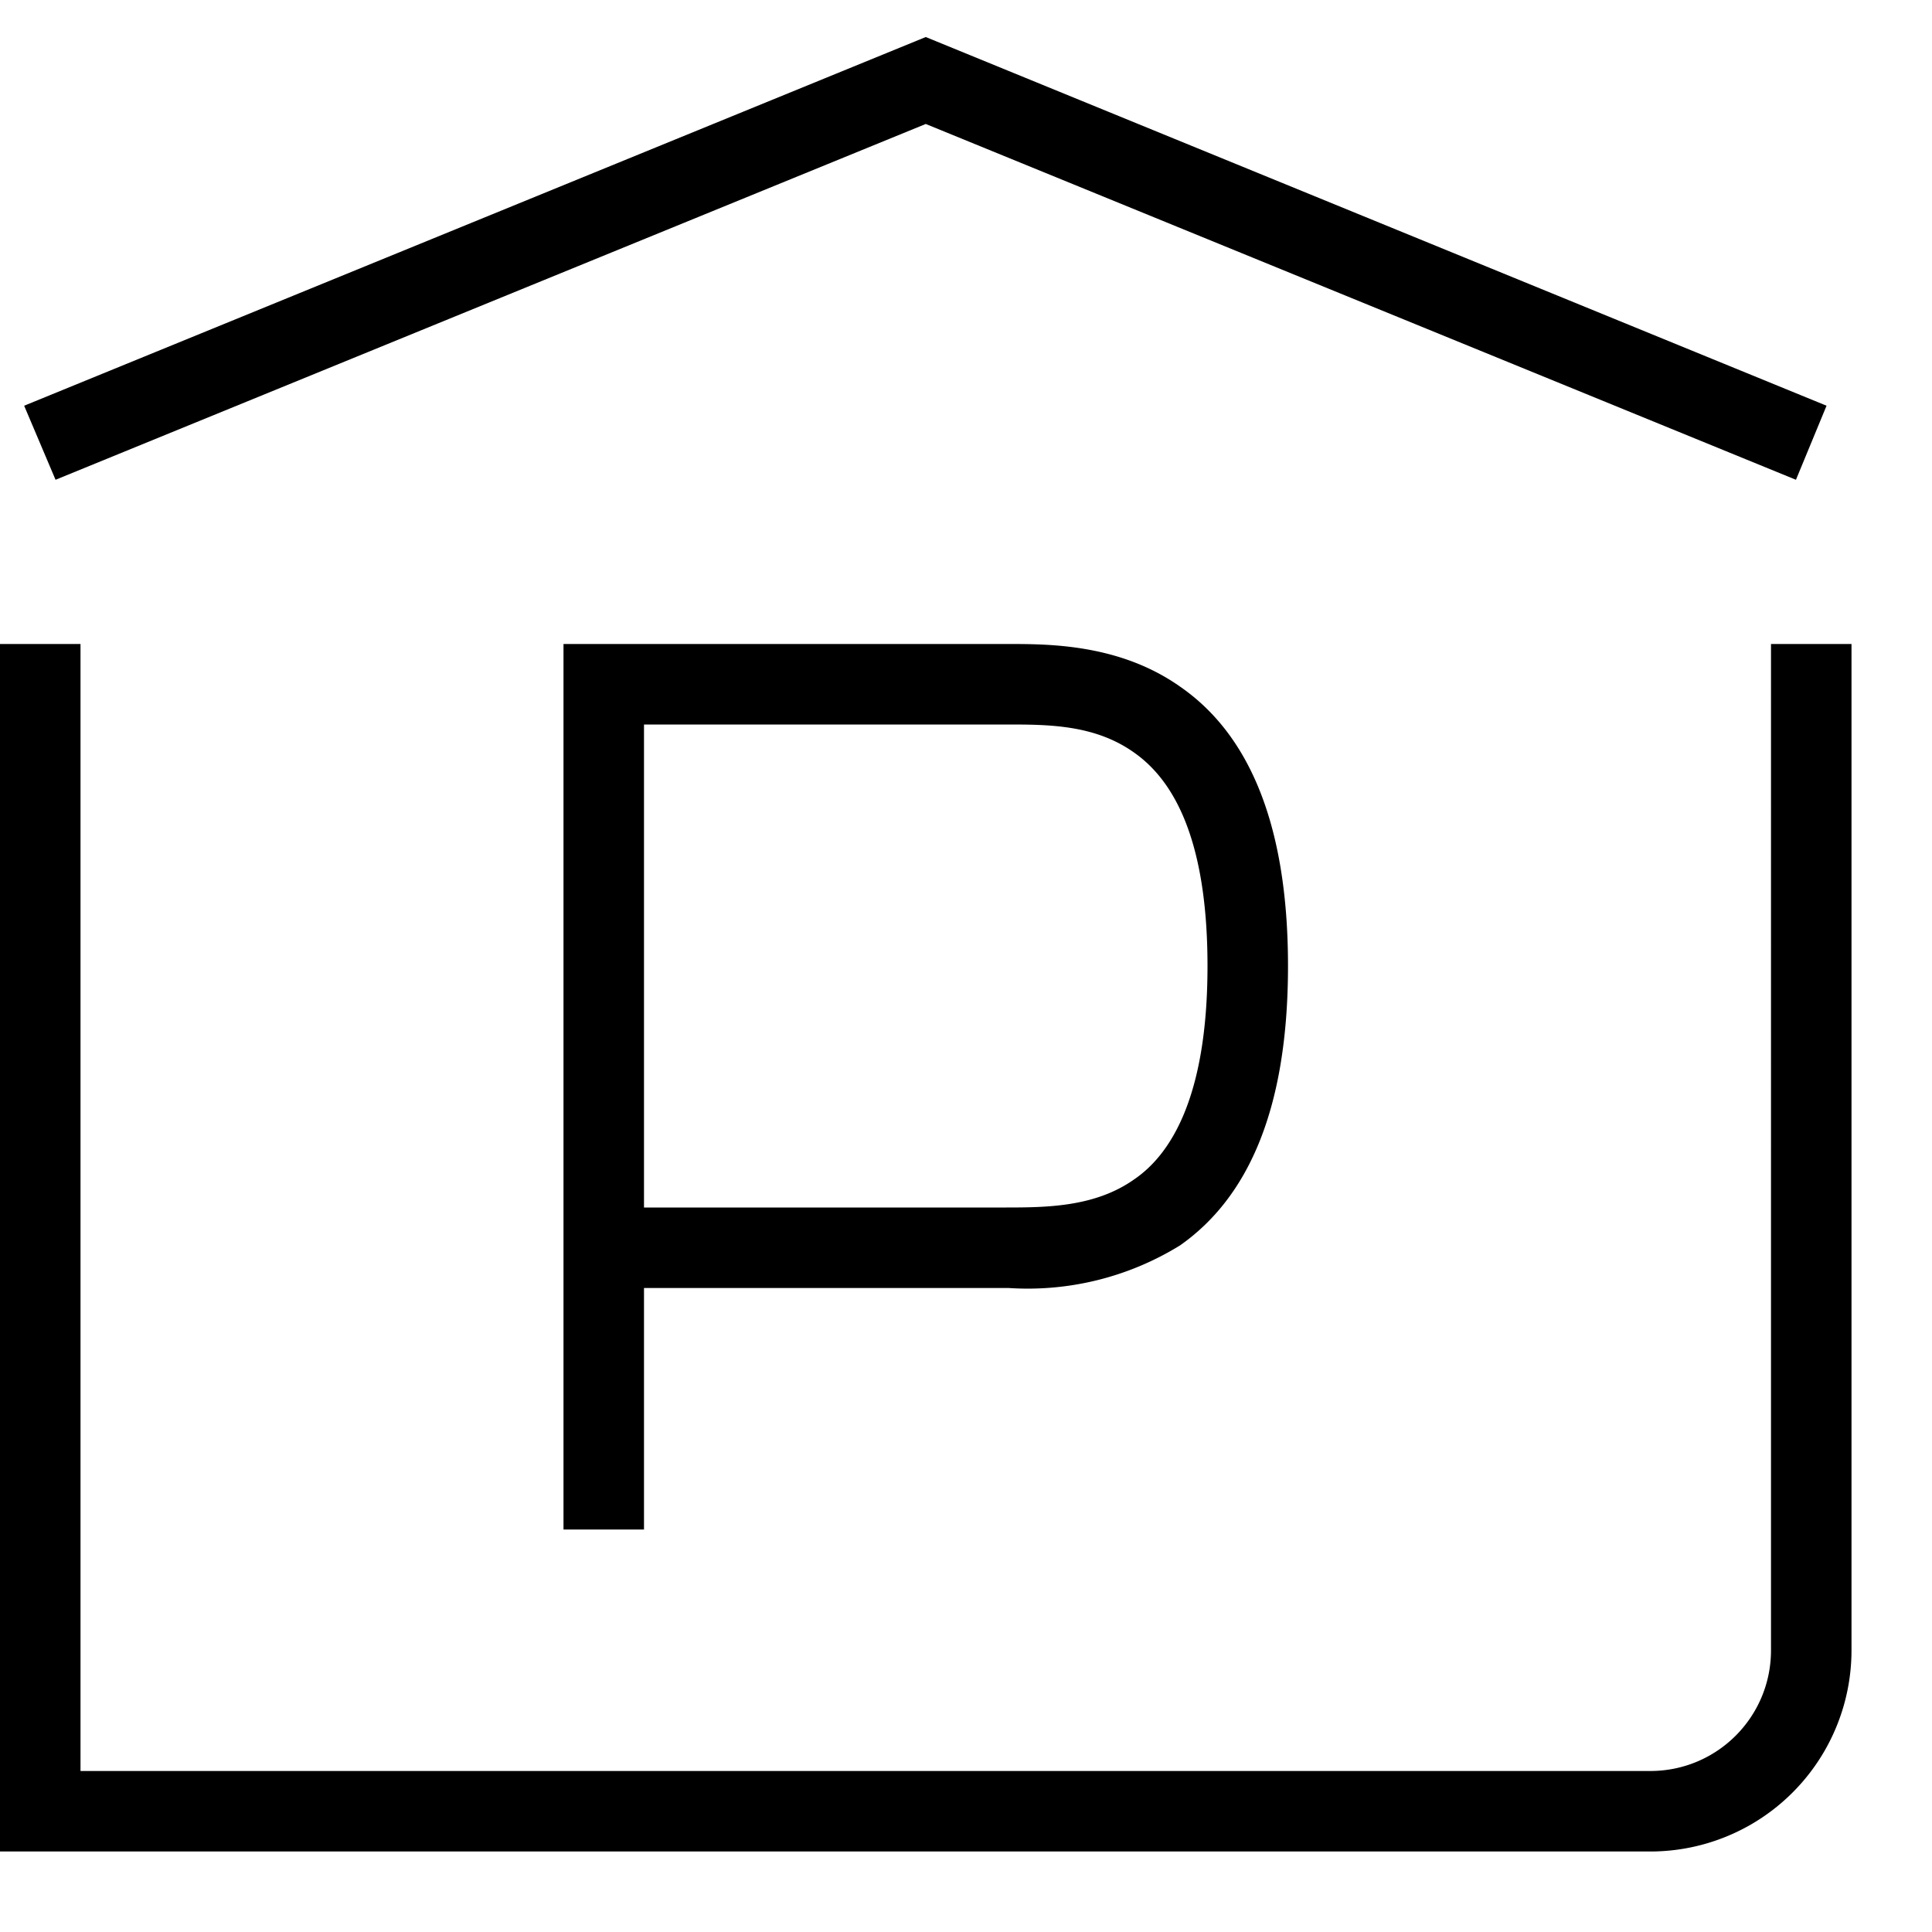 <svg width="24" height="24" fill="none" xmlns="http://www.w3.org/2000/svg"><path fill="currentColor" d="m11.5.46 11.19 4.58-.38.92L11.5 1.54.69 5.96.3 5.04 11.5.46Zm2.59 8.89C13.6 9 13.02 9 12.5 9H8v6h4.5c.52 0 1.11-.01 1.59-.35.44-.3.91-1 .91-2.65 0-1.66-.47-2.34-.91-2.65ZM8 16v3H7V8h5.53c.5 0 1.38 0 2.13.53.81.56 1.34 1.63 1.34 3.47 0 1.84-.53 2.9-1.34 3.47a3.6 3.6 0 0 1-2.13.53H8Zm-7 6h19.5c.83 0 1.5-.67 1.5-1.5V8h1v12.5a2.5 2.5 0 0 1-2.5 2.5H0V8h1v14Z"/></svg>